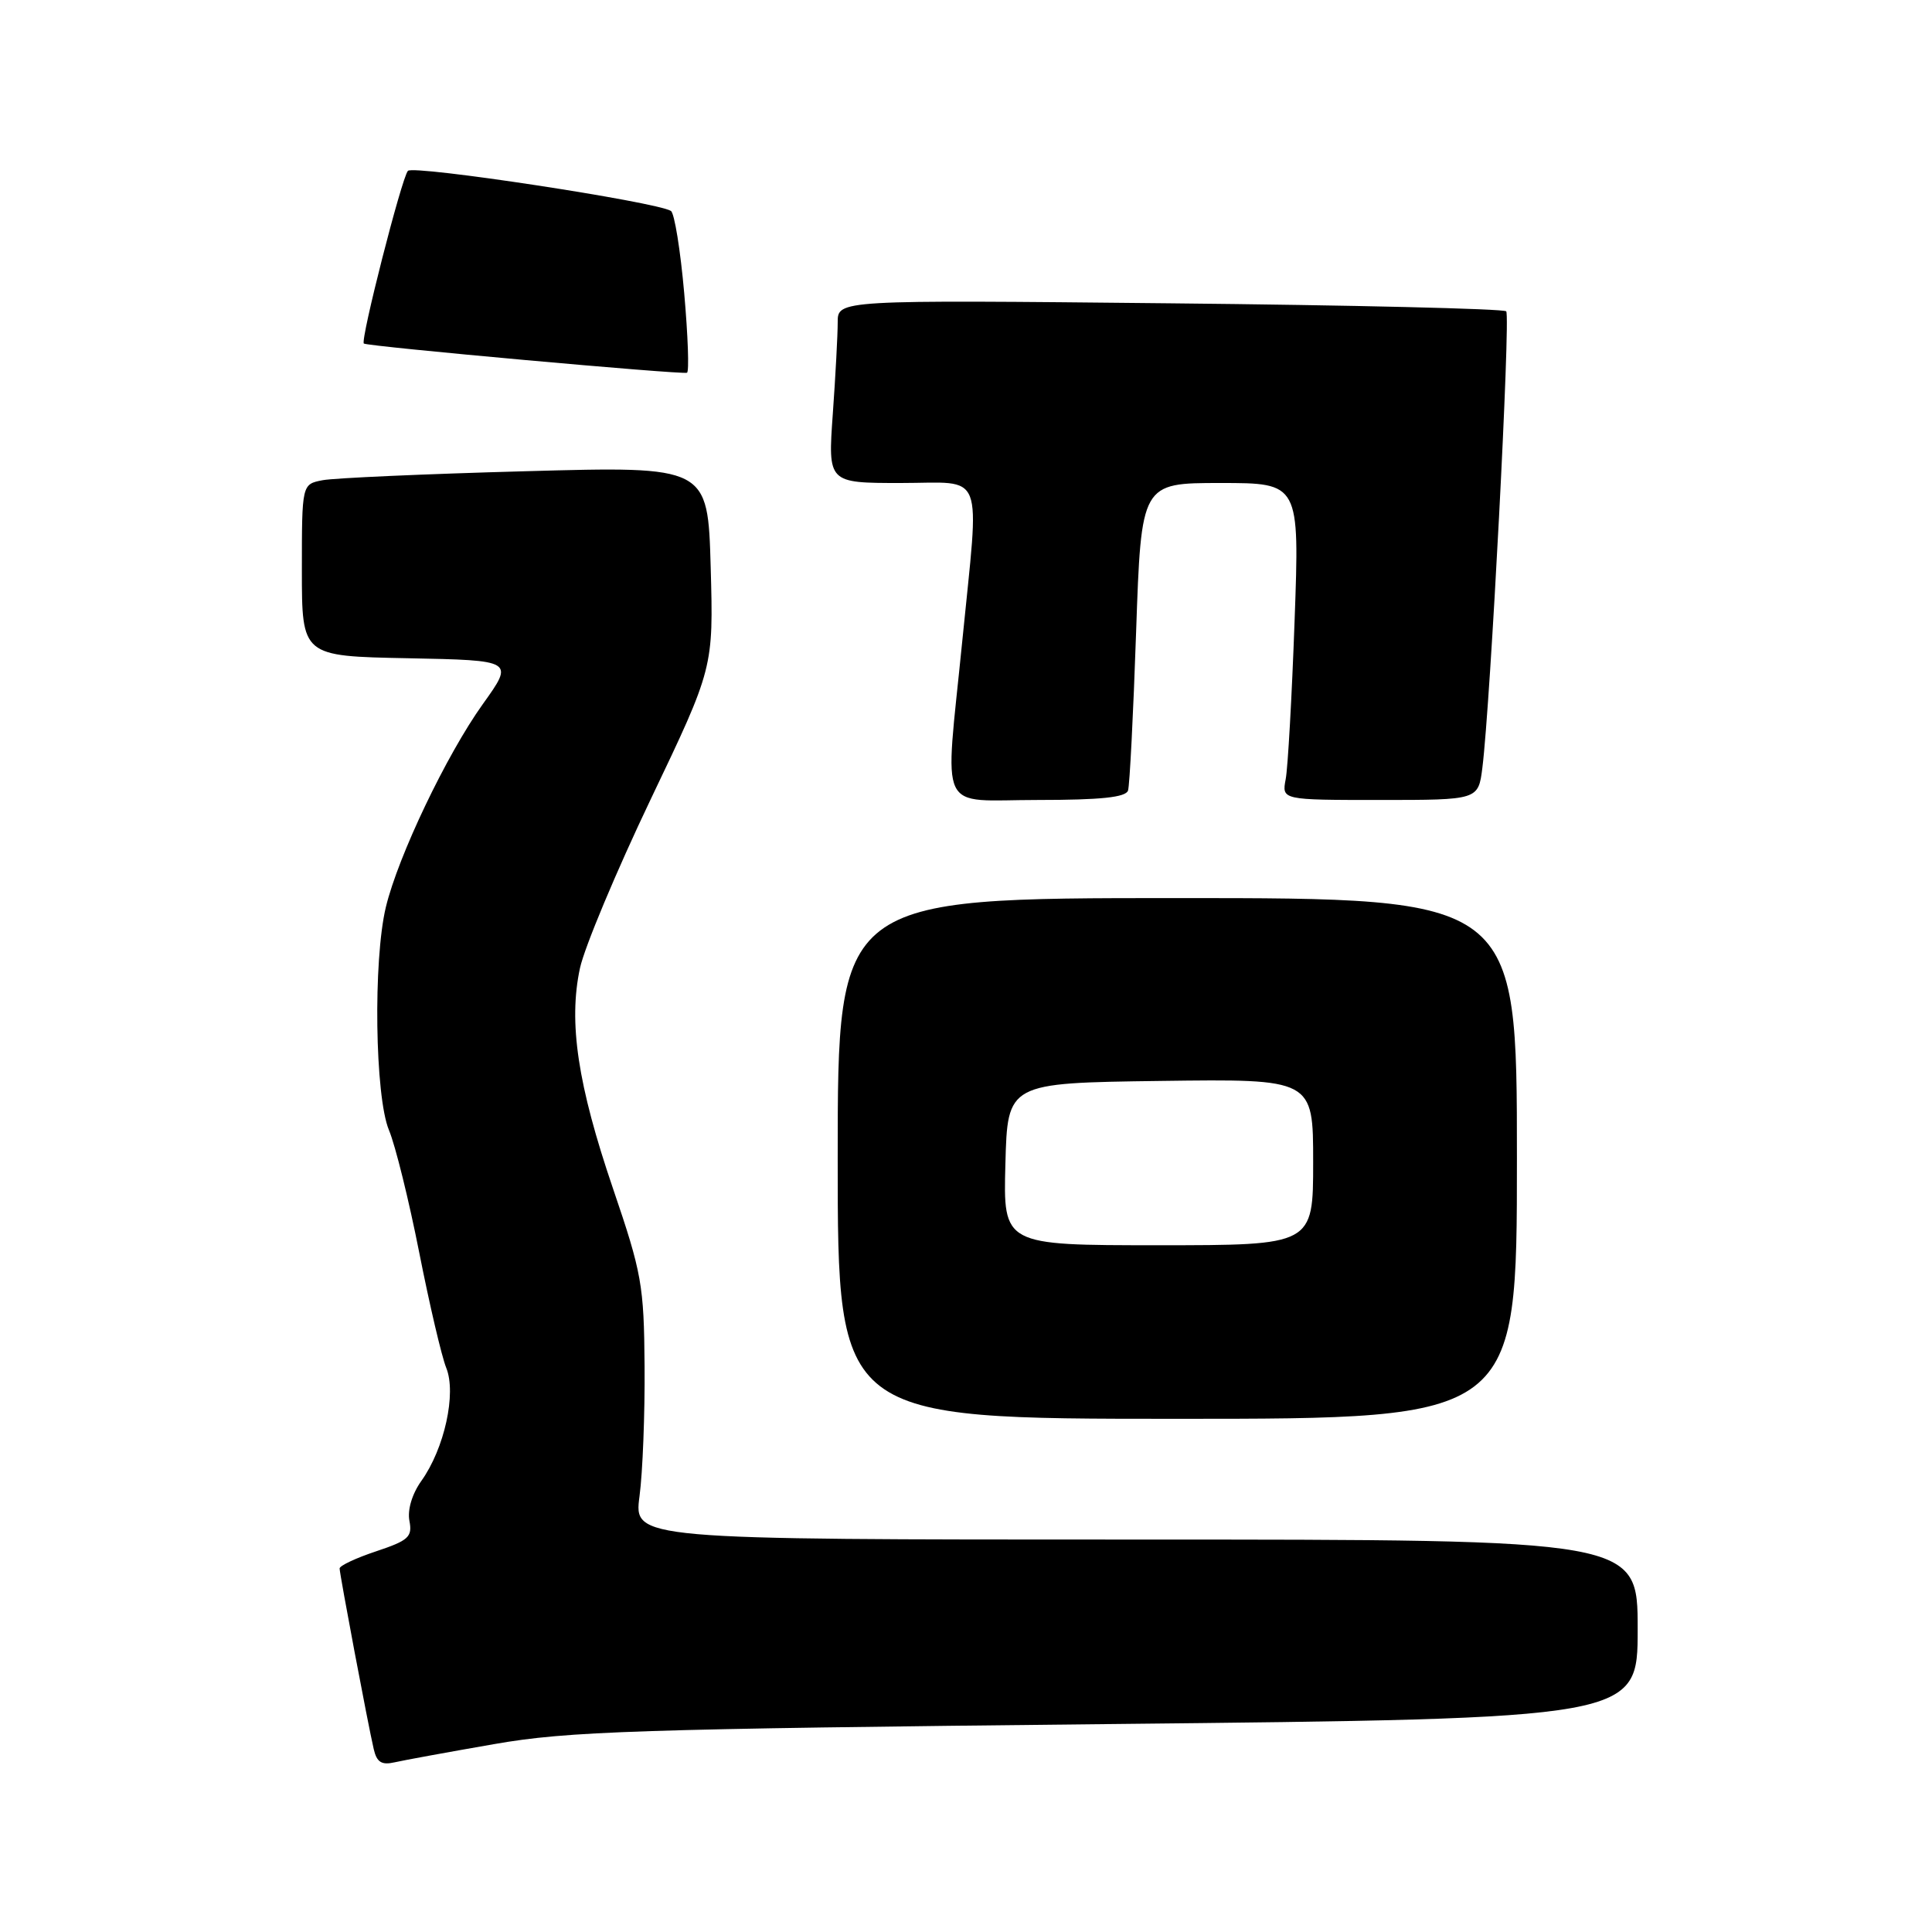 <?xml version="1.0" encoding="UTF-8" standalone="no"?>
<!DOCTYPE svg PUBLIC "-//W3C//DTD SVG 1.1//EN" "http://www.w3.org/Graphics/SVG/1.1/DTD/svg11.dtd" >
<svg xmlns="http://www.w3.org/2000/svg" xmlns:xlink="http://www.w3.org/1999/xlink" version="1.1" viewBox="0 0 256 256">
 <g >
 <path fill="currentColor"
d=" M 65.50 231.10 C 75.30 229.39 84.14 229.10 146.75 228.45 C 217.00 227.72 217.00 227.72 217.00 215.86 C 217.00 204.00 217.00 204.00 150.49 204.00 C 83.98 204.00 83.98 204.00 84.74 198.25 C 85.16 195.09 85.46 187.32 85.41 181.00 C 85.33 170.28 85.04 168.68 81.23 157.50 C 76.55 143.76 75.30 135.47 76.85 128.28 C 77.44 125.54 81.66 115.46 86.23 105.89 C 94.54 88.50 94.54 88.50 94.17 75.14 C 93.79 61.77 93.79 61.77 69.65 62.44 C 56.37 62.80 44.26 63.34 42.75 63.63 C 40.00 64.16 40.00 64.16 40.00 75.55 C 40.00 86.95 40.00 86.95 54.06 87.22 C 68.13 87.50 68.13 87.50 63.98 93.29 C 59.17 100.01 52.76 113.43 51.13 120.19 C 49.43 127.26 49.68 145.30 51.54 149.75 C 52.39 151.78 54.19 159.08 55.55 165.97 C 56.91 172.86 58.52 179.74 59.13 181.25 C 60.50 184.63 58.89 191.95 55.83 196.23 C 54.60 197.96 53.97 200.07 54.25 201.52 C 54.66 203.65 54.14 204.12 49.86 205.55 C 47.18 206.44 45.00 207.46 45.00 207.83 C 45.01 208.61 48.74 228.41 49.52 231.76 C 49.92 233.50 50.56 233.91 52.27 233.52 C 53.50 233.24 59.45 232.15 65.50 231.10 Z  M 201.00 153.50 C 201.00 119.00 201.00 119.00 156.00 119.00 C 111.00 119.00 111.00 119.00 111.00 153.50 C 111.00 188.00 111.00 188.00 156.00 188.00 C 201.00 188.00 201.00 188.00 201.00 153.50 Z  M 149.47 104.75 C 149.69 104.06 150.17 94.61 150.54 83.75 C 151.22 64.00 151.22 64.00 161.71 64.00 C 172.20 64.00 172.20 64.00 171.54 82.25 C 171.18 92.29 170.65 101.74 170.36 103.25 C 169.84 106.00 169.84 106.00 182.86 106.00 C 195.88 106.00 195.88 106.00 196.42 101.75 C 197.49 93.29 200.18 41.85 199.58 41.25 C 199.24 40.91 179.17 40.43 154.98 40.19 C 111.00 39.74 111.00 39.74 111.00 42.71 C 111.00 44.35 110.71 49.81 110.35 54.85 C 109.70 64.00 109.70 64.00 119.35 64.00 C 130.65 64.00 129.80 61.82 127.50 85.00 C 125.18 108.34 124.06 106.00 137.53 106.00 C 145.87 106.00 149.17 105.65 149.47 104.75 Z  M 90.66 38.83 C 90.16 33.15 89.37 28.25 88.90 27.95 C 87.01 26.75 54.77 21.84 54.05 22.64 C 53.22 23.57 47.73 45.08 48.21 45.52 C 48.63 45.90 90.40 49.67 91.03 49.39 C 91.33 49.26 91.16 44.50 90.66 38.83 Z  M 133.22 154.25 C 133.50 143.50 133.50 143.50 153.75 143.23 C 174.00 142.96 174.00 142.96 174.00 153.98 C 174.00 165.00 174.00 165.00 153.47 165.00 C 132.93 165.00 132.93 165.00 133.22 154.25 Z "/>
</g>
</svg>